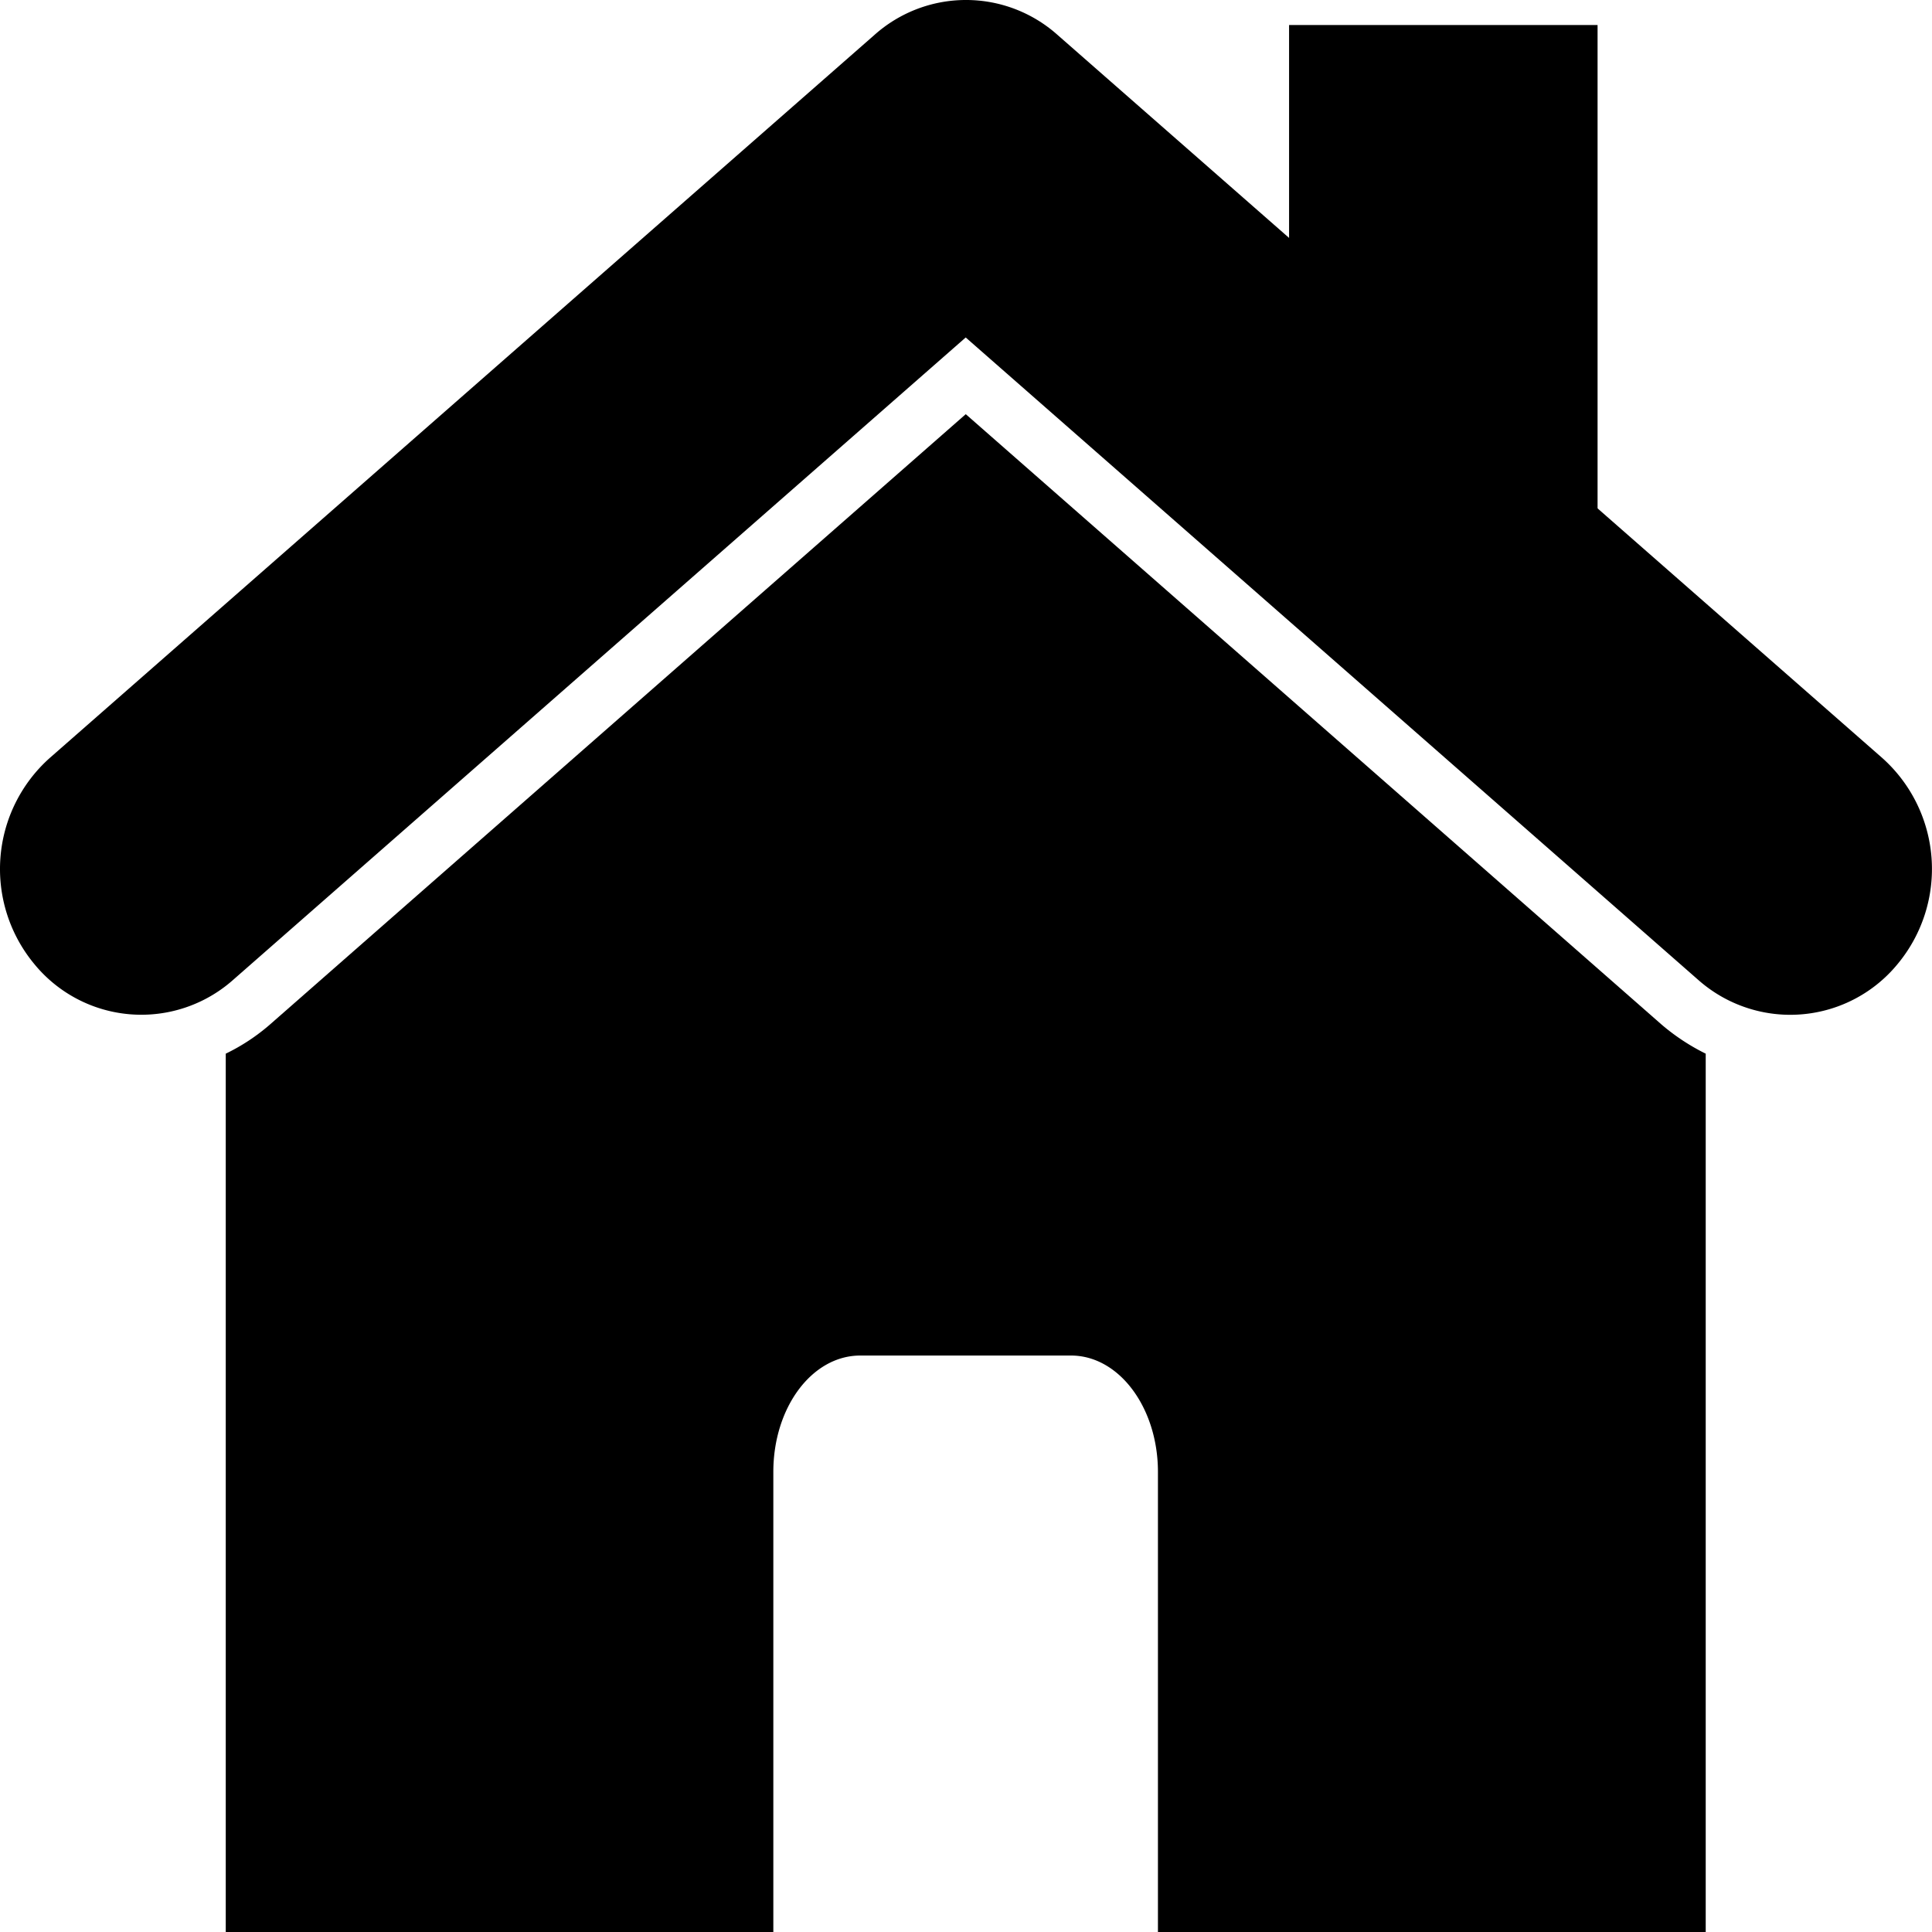<svg xmlns="http://www.w3.org/2000/svg" xmlns:xlink="http://www.w3.org/1999/xlink" viewBox="0 0 40 40">
  <defs>
    <style>
      .cls-1 {
        clip-path: url(#clip-icon_home);
      }

      .cls-2 {
        fill: #000;
      }

      .cls-3 {
        fill: rgba(139,139,139,0);
      }
    </style>
    <clipPath id="clip-icon_home">
      <rect width="40" height="40"/>
    </clipPath>
  </defs>
  <g id="icon_home" class="cls-1">
    <rect class="cls-3" width="40" height="40"/>
    <g id="Group_15713" data-name="Group 15713" transform="translate(-871 143)">
      <path id="Path_58" data-name="Path 58" class="cls-2" d="M57.921,75.7,43.511,88.34a4.133,4.133,0,0,1-.911.6v18.185H53.937V97.6c0-1.335.8-2.41,1.8-2.41H60.1c1,0,1.8,1.086,1.8,2.41v9.528H73.241V88.94a4.407,4.407,0,0,1-.911-.6Z" transform="translate(833.074 -210.125)"/>
      <path id="Path_59" data-name="Path 59" class="cls-2" d="M38.983,15.618,21.906.646a2.845,2.845,0,0,0-3.786,0L1.043,15.618a3.08,3.08,0,0,0-.329,4.255,2.863,2.863,0,0,0,4.126.339l15.167-13.3L35.185,20.223a2.874,2.874,0,0,0,4.126-.351A3.08,3.08,0,0,0,38.983,15.618Z" transform="translate(870.987 -142.925)"/>
      <rect id="Rectangle_38" data-name="Rectangle 38" class="cls-2" width="6.387" height="12.176" transform="translate(897.689 -142.482)"/>
    </g>
  </g>
</svg>
